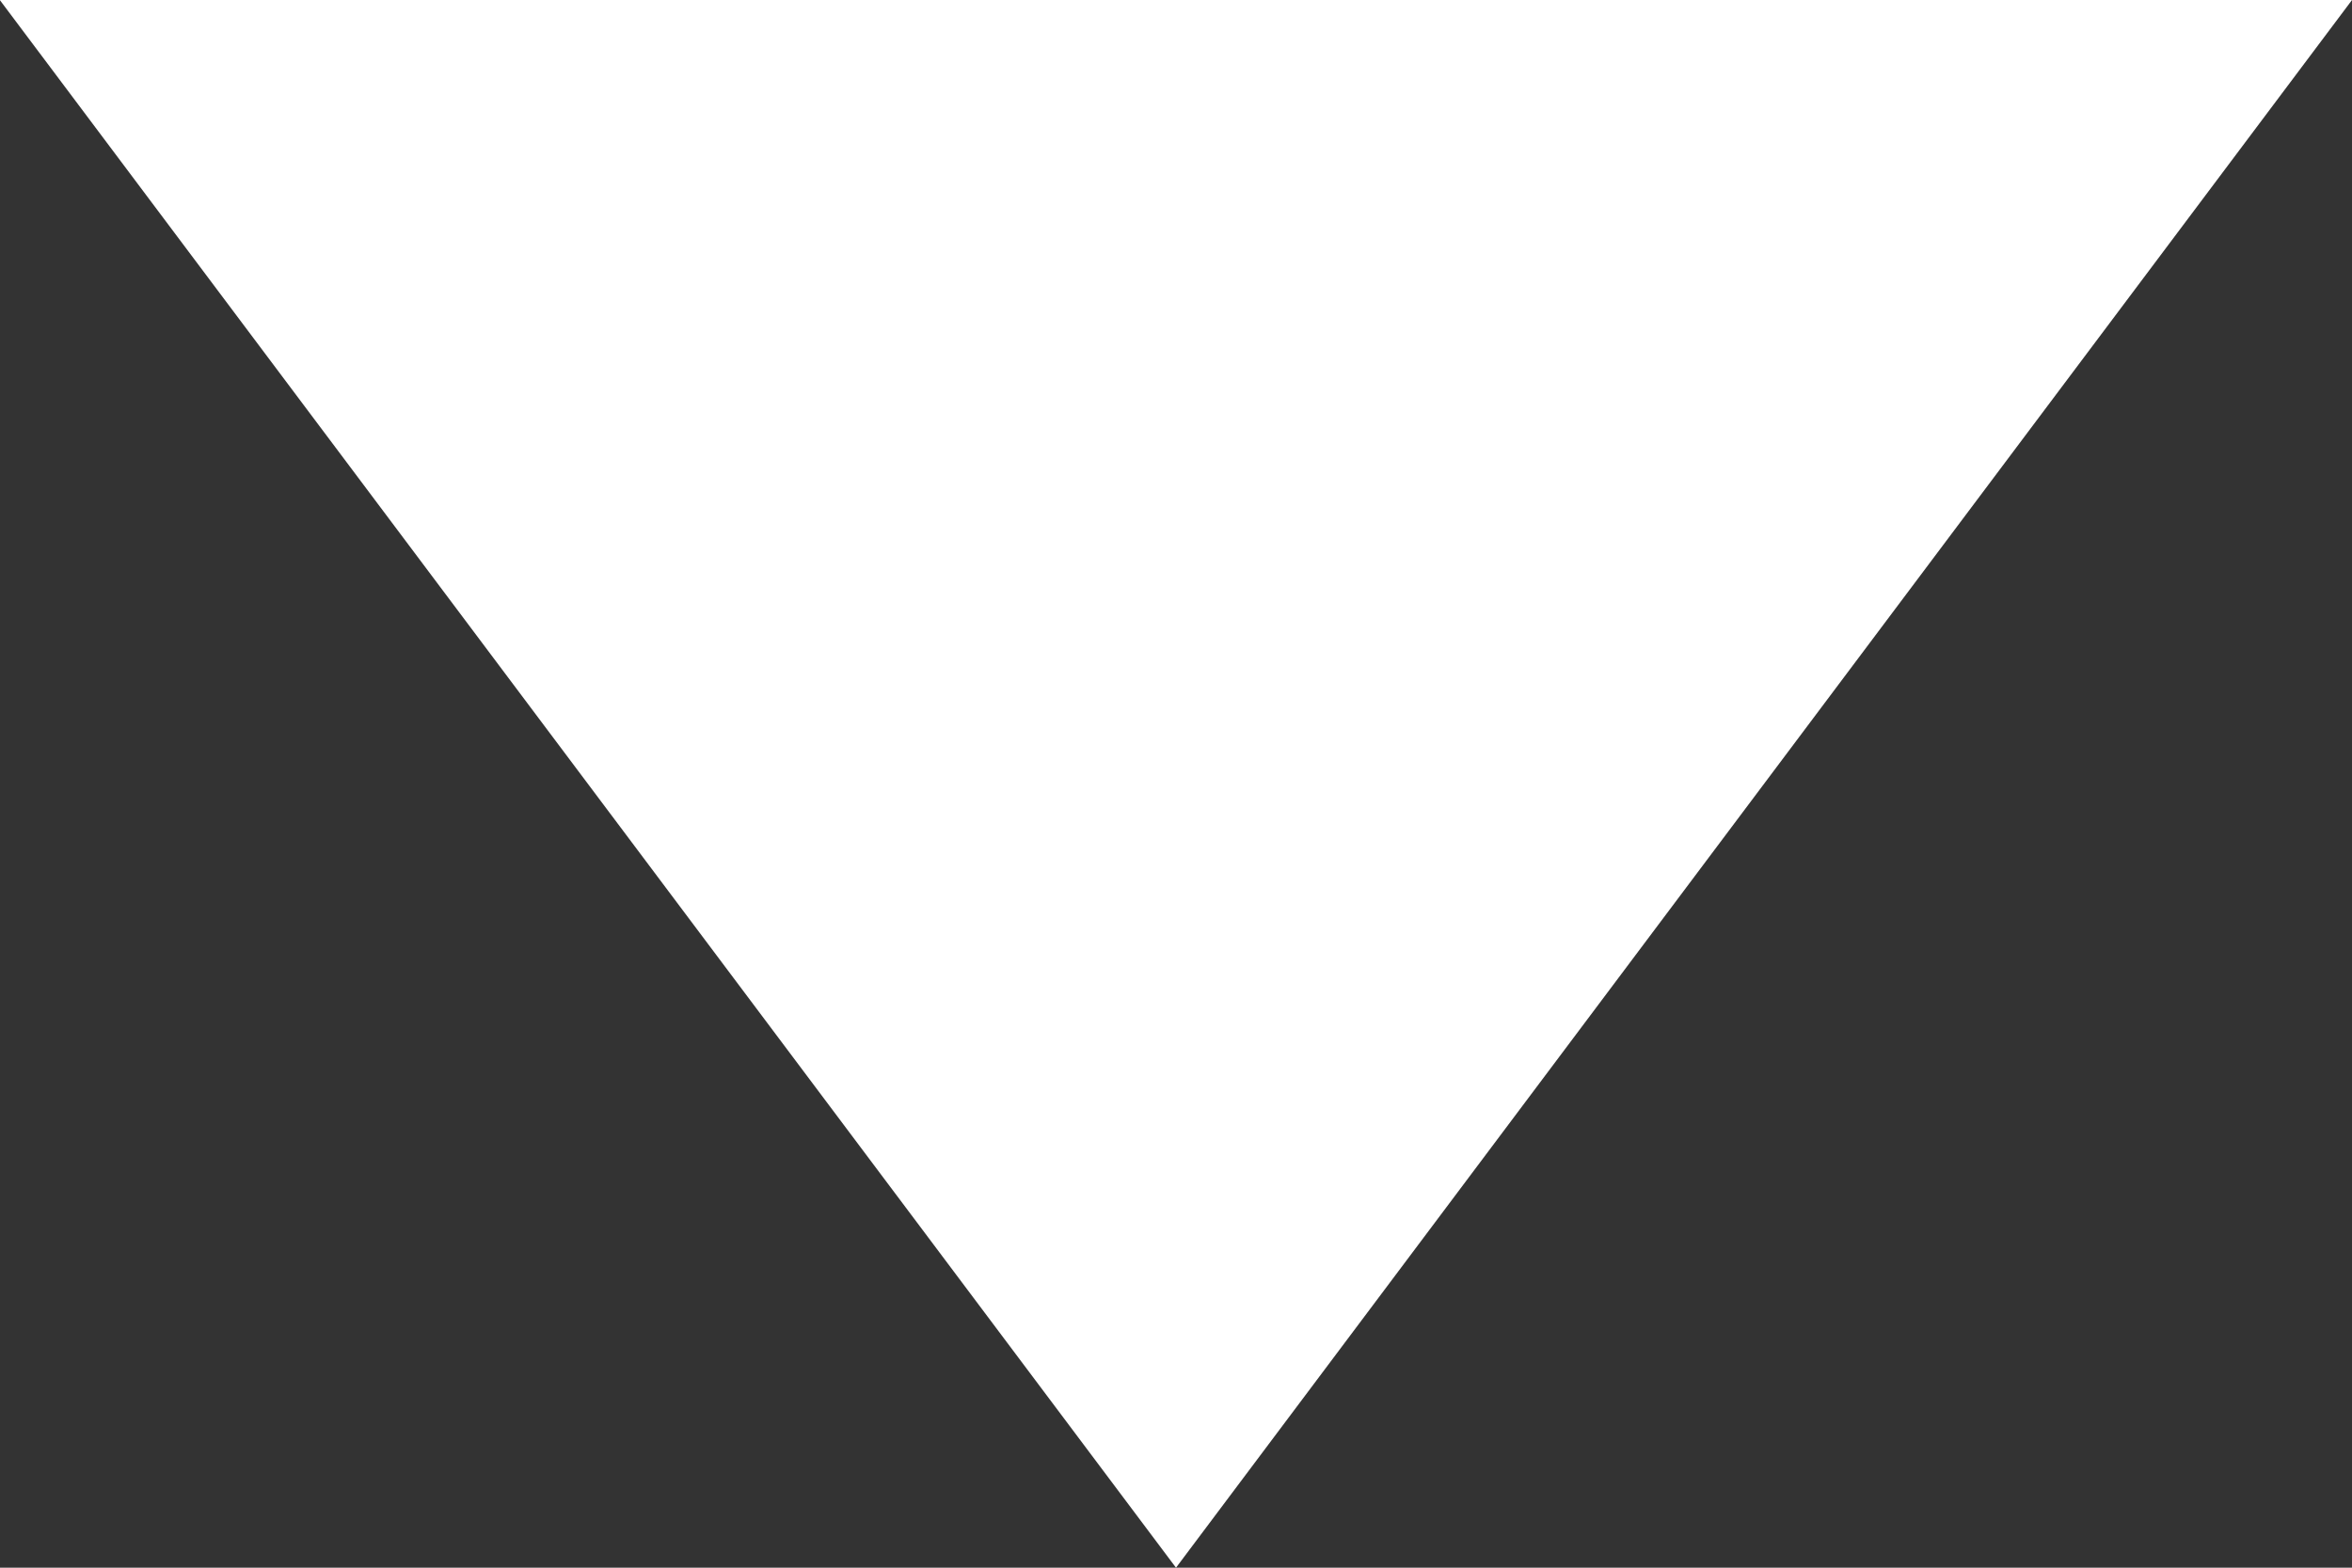 <svg xmlns="http://www.w3.org/2000/svg"
     xmlns:xlink="http://www.w3.org/1999/xlink"
     width="12px"
     height="8px">
    <rect width="100%" height="100%" fill="#333333" stroke="none"/>
    <path fill-rule="evenodd"
          fill="rgb(255, 255, 255)"
          d="M6.000,8.000 L12.000,-0.000 L-0.001,-0.000 L6.000,8.000 Z"/>
</svg>
